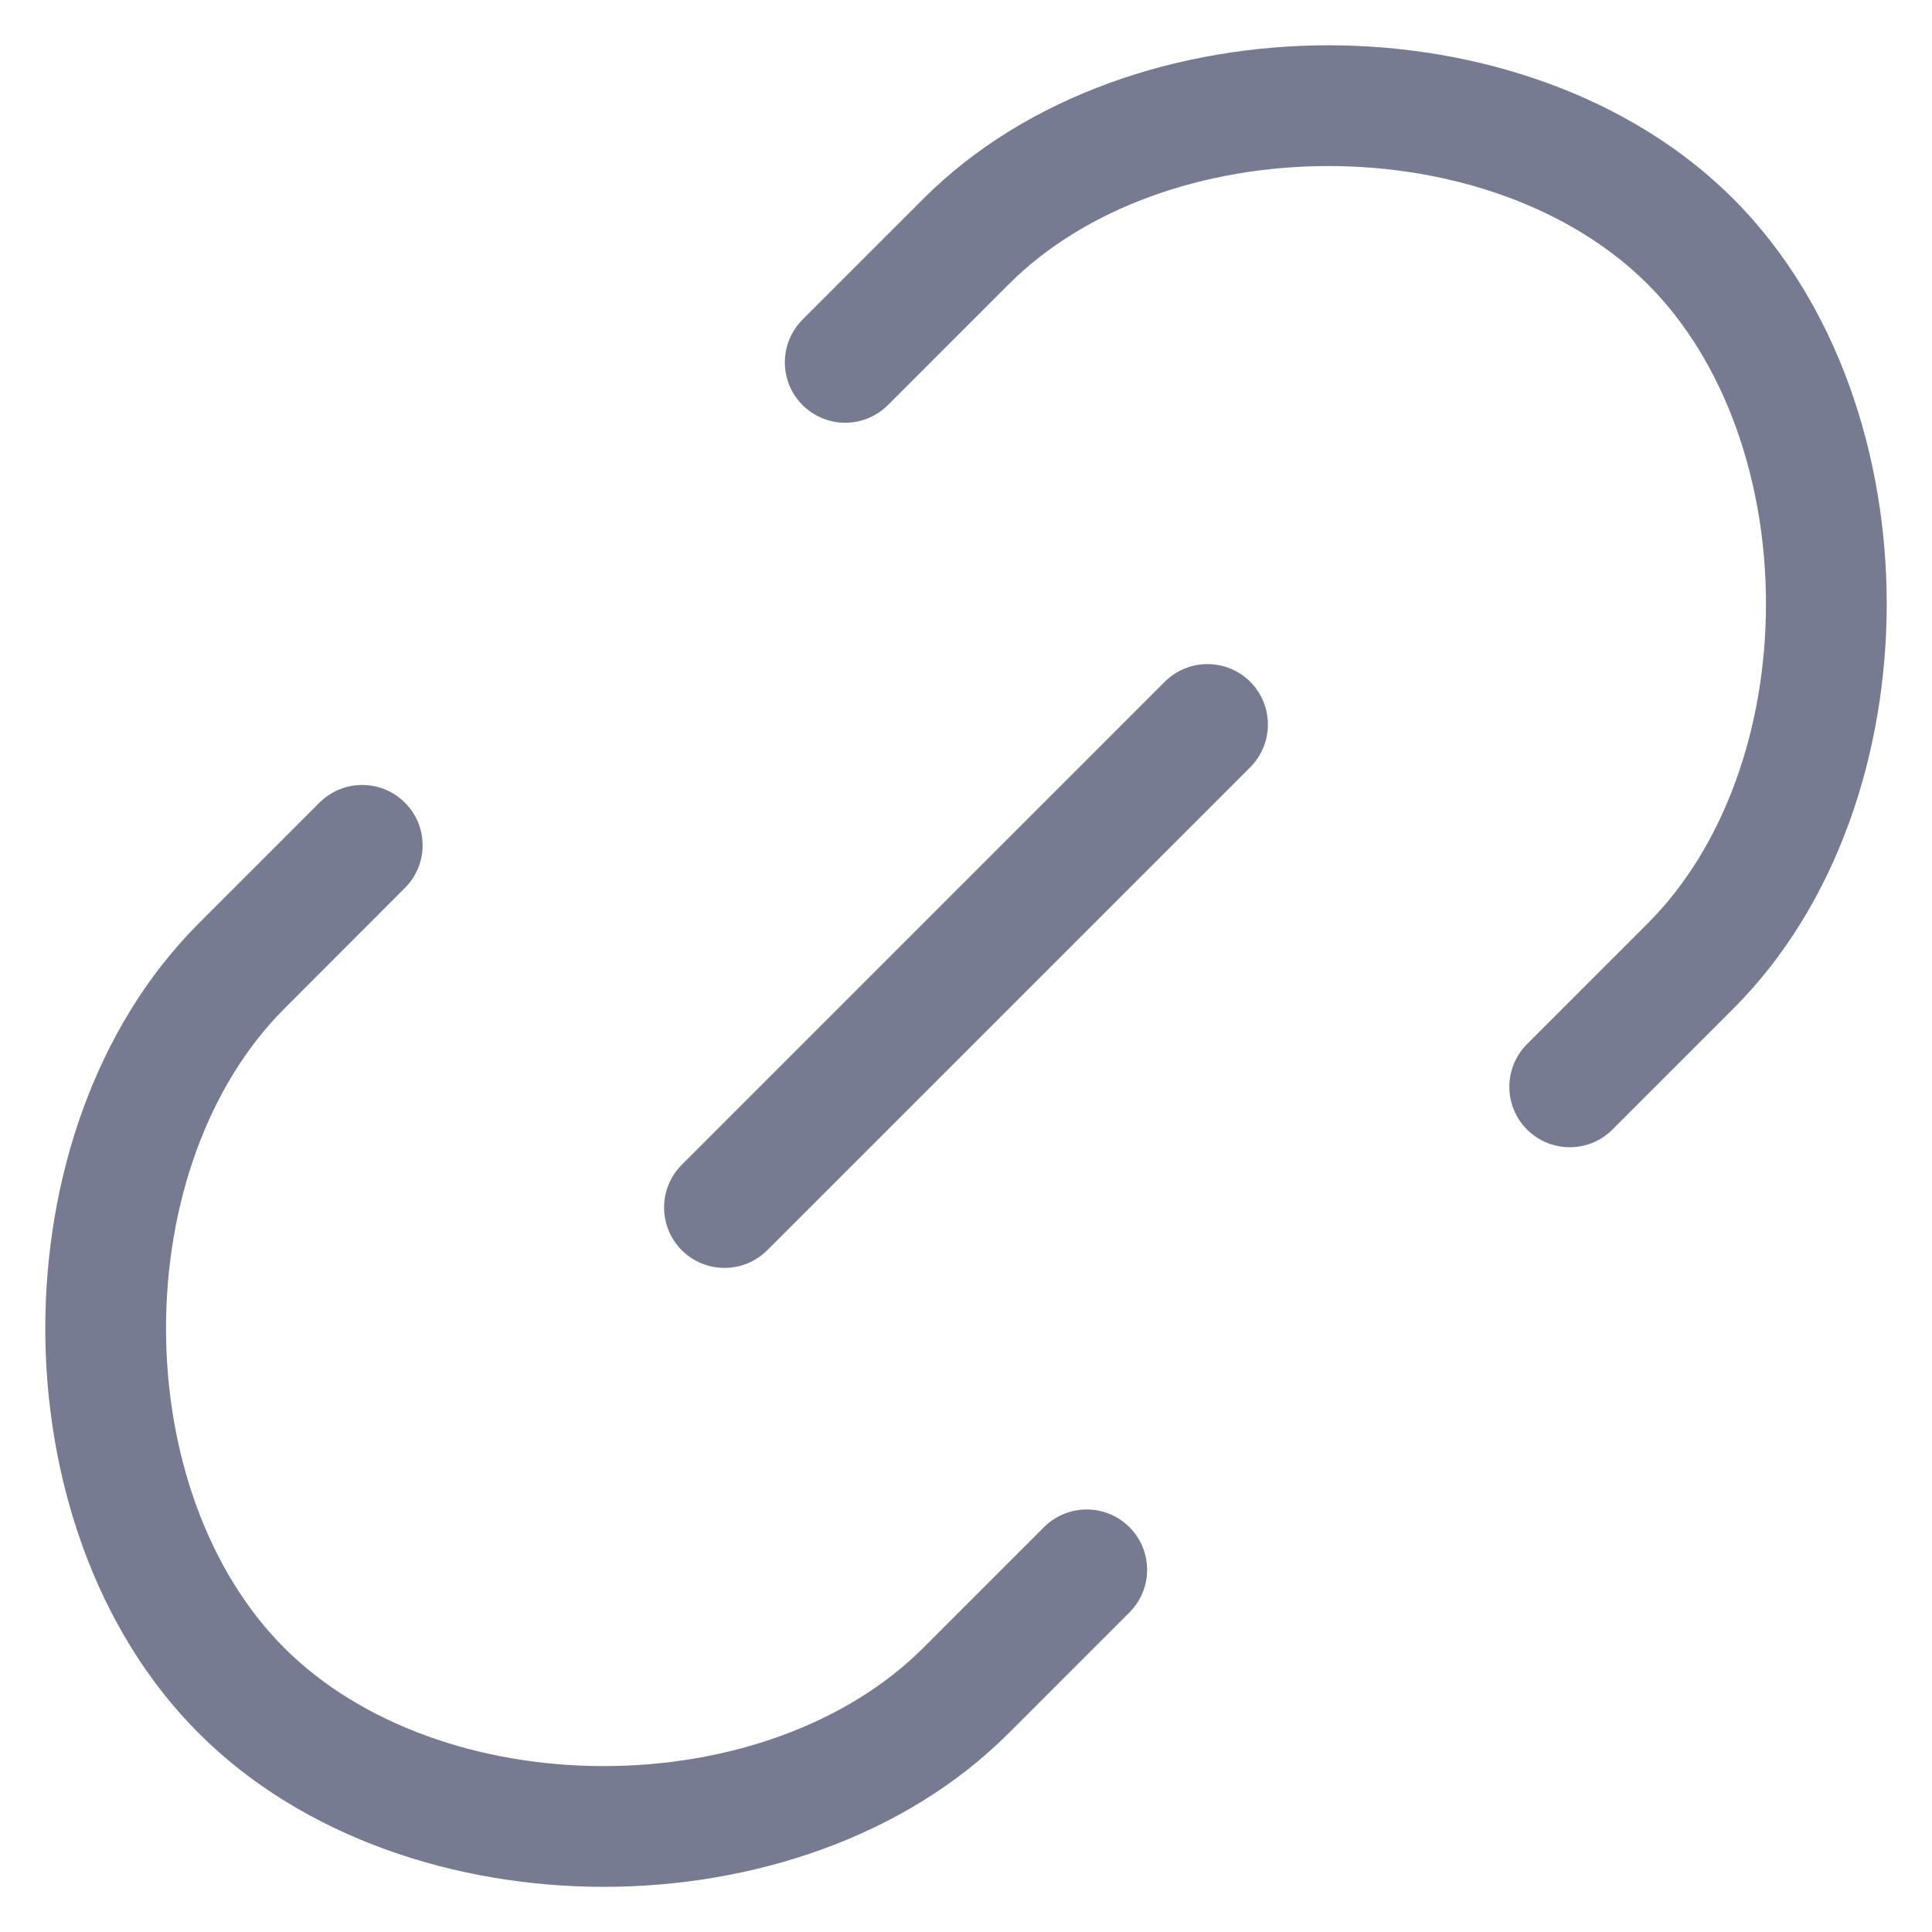 <svg width="16" height="16" viewBox="0 0 16 16" fill="none" xmlns="http://www.w3.org/2000/svg">
<path fill-rule="evenodd" clip-rule="evenodd" d="M8.354 2.354L7.354 3.354C7.158 3.55 6.842 3.55 6.646 3.354C6.451 3.159 6.451 2.843 6.646 2.647L7.646 1.647C8.511 0.782 9.776 0.376 11 0.375C12.224 0.375 13.489 0.782 14.354 1.646C15.218 2.512 15.625 3.776 15.625 5.001C15.625 6.225 15.219 7.489 14.354 8.354L13.354 9.354C13.158 9.55 12.842 9.55 12.646 9.354C12.451 9.159 12.451 8.843 12.646 8.647L13.646 7.647C14.281 7.012 14.625 6.026 14.625 5.001C14.625 3.975 14.281 2.989 13.646 2.354C13.011 1.719 12.026 1.375 11 1.375C9.974 1.376 8.989 1.719 8.354 2.354Z" fill="#777B92"/>
<path fill-rule="evenodd" clip-rule="evenodd" d="M10.354 5.646C10.549 5.842 10.549 6.158 10.354 6.354L6.354 10.354C6.158 10.549 5.842 10.549 5.646 10.354C5.451 10.158 5.451 9.842 5.646 9.646L9.646 5.646C9.842 5.451 10.158 5.451 10.354 5.646Z" fill="#777B92"/>
<path fill-rule="evenodd" clip-rule="evenodd" d="M3.353 7.354L2.354 8.354C1.719 8.989 1.375 9.975 1.375 11.001C1.375 12.026 1.719 13.012 2.354 13.647C2.989 14.282 3.974 14.626 5 14.626C6.026 14.626 7.011 14.282 7.646 13.647L8.646 12.647C8.842 12.452 9.158 12.452 9.353 12.647C9.549 12.842 9.549 13.159 9.353 13.354L8.353 14.354C7.488 15.219 6.224 15.626 5 15.626C3.776 15.626 2.511 15.219 1.646 14.354C0.781 13.489 0.375 12.225 0.375 11.001C0.375 9.776 0.781 8.512 1.646 7.647L2.646 6.647C2.842 6.452 3.158 6.452 3.353 6.647C3.549 6.842 3.549 7.159 3.353 7.354Z" fill="#777B92"/>
</svg>
